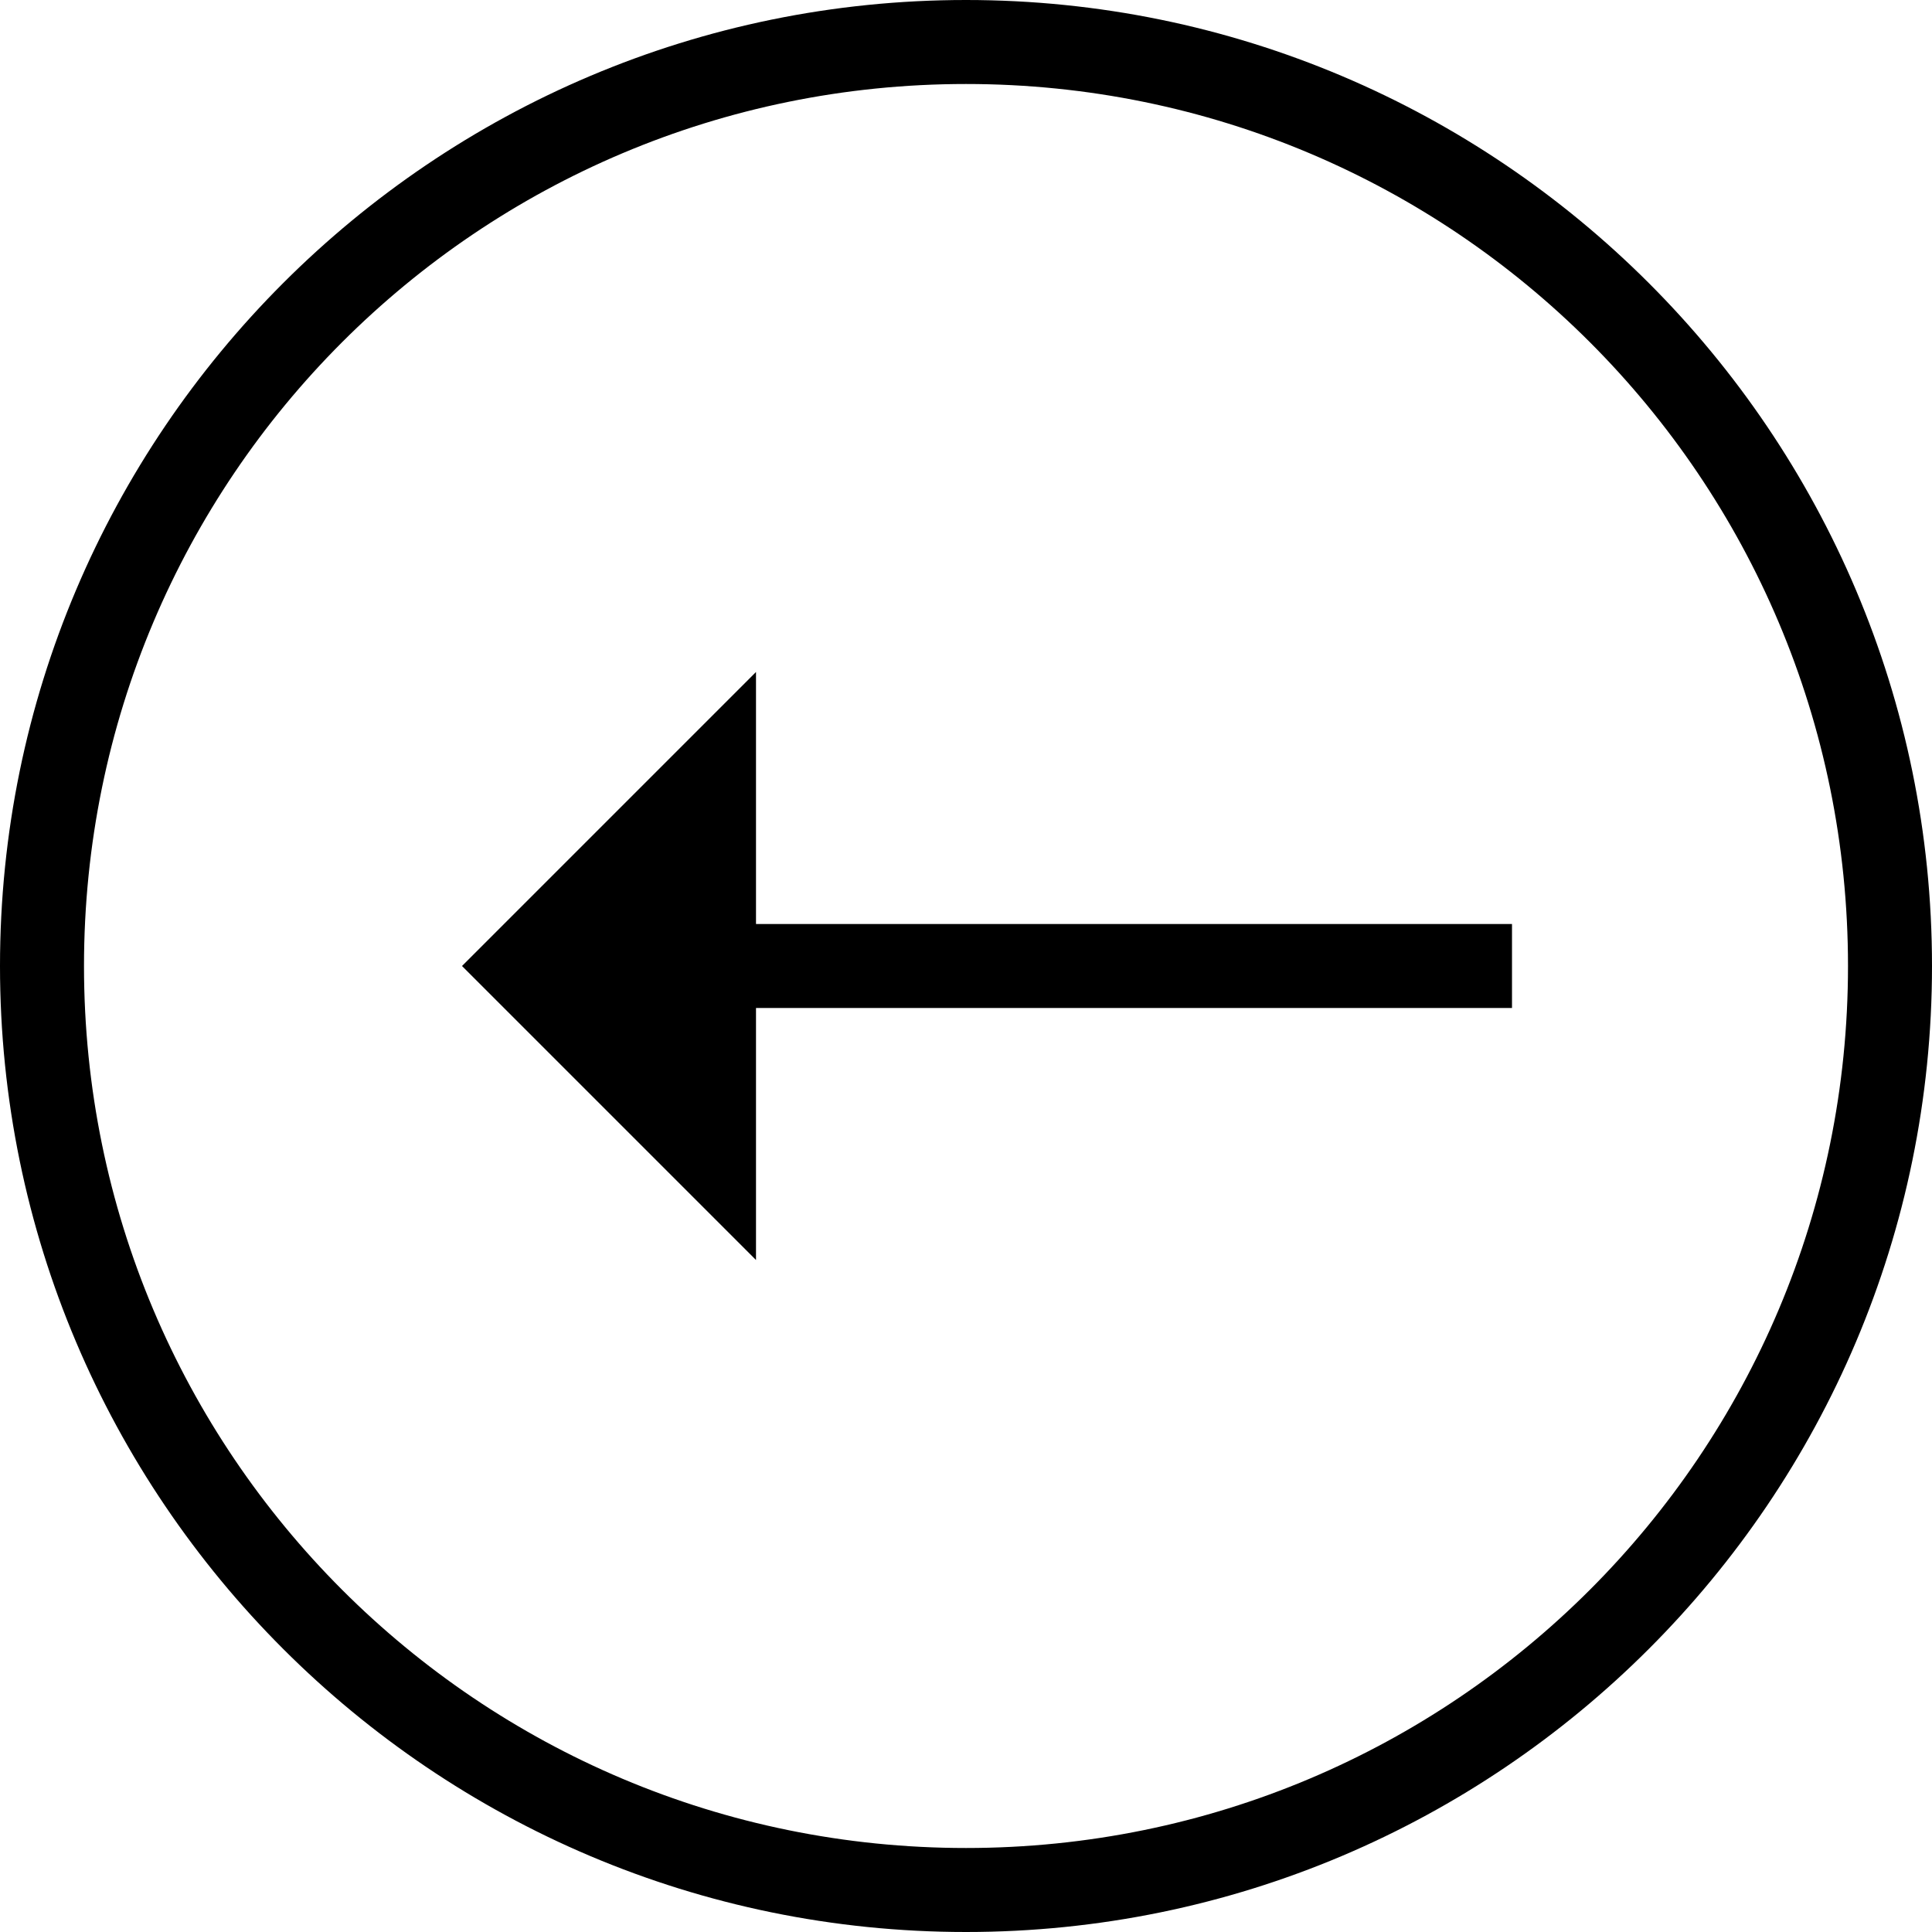 <svg width="46" height="46" viewBox="0 0 46 46" xmlns="http://www.w3.org/2000/svg">
<path fill-rule="evenodd" clip-rule="evenodd" d="M0 23C0 10.309 10.309 0 23 0C35.691 0 46 10.309 46 23C46 35.691 35.691 46 23 46C10.309 46 0 35.691 0 23ZM2 23C2 34.609 11.391 44 23 44C34.609 44 44 34.609 44 23C44 11.391 34.609 2 23 2C11.391 2 2 11.391 2 23ZM18 16L11 23L18 30L18 24L36 24V22L18 22V16Z"/>
</svg>
